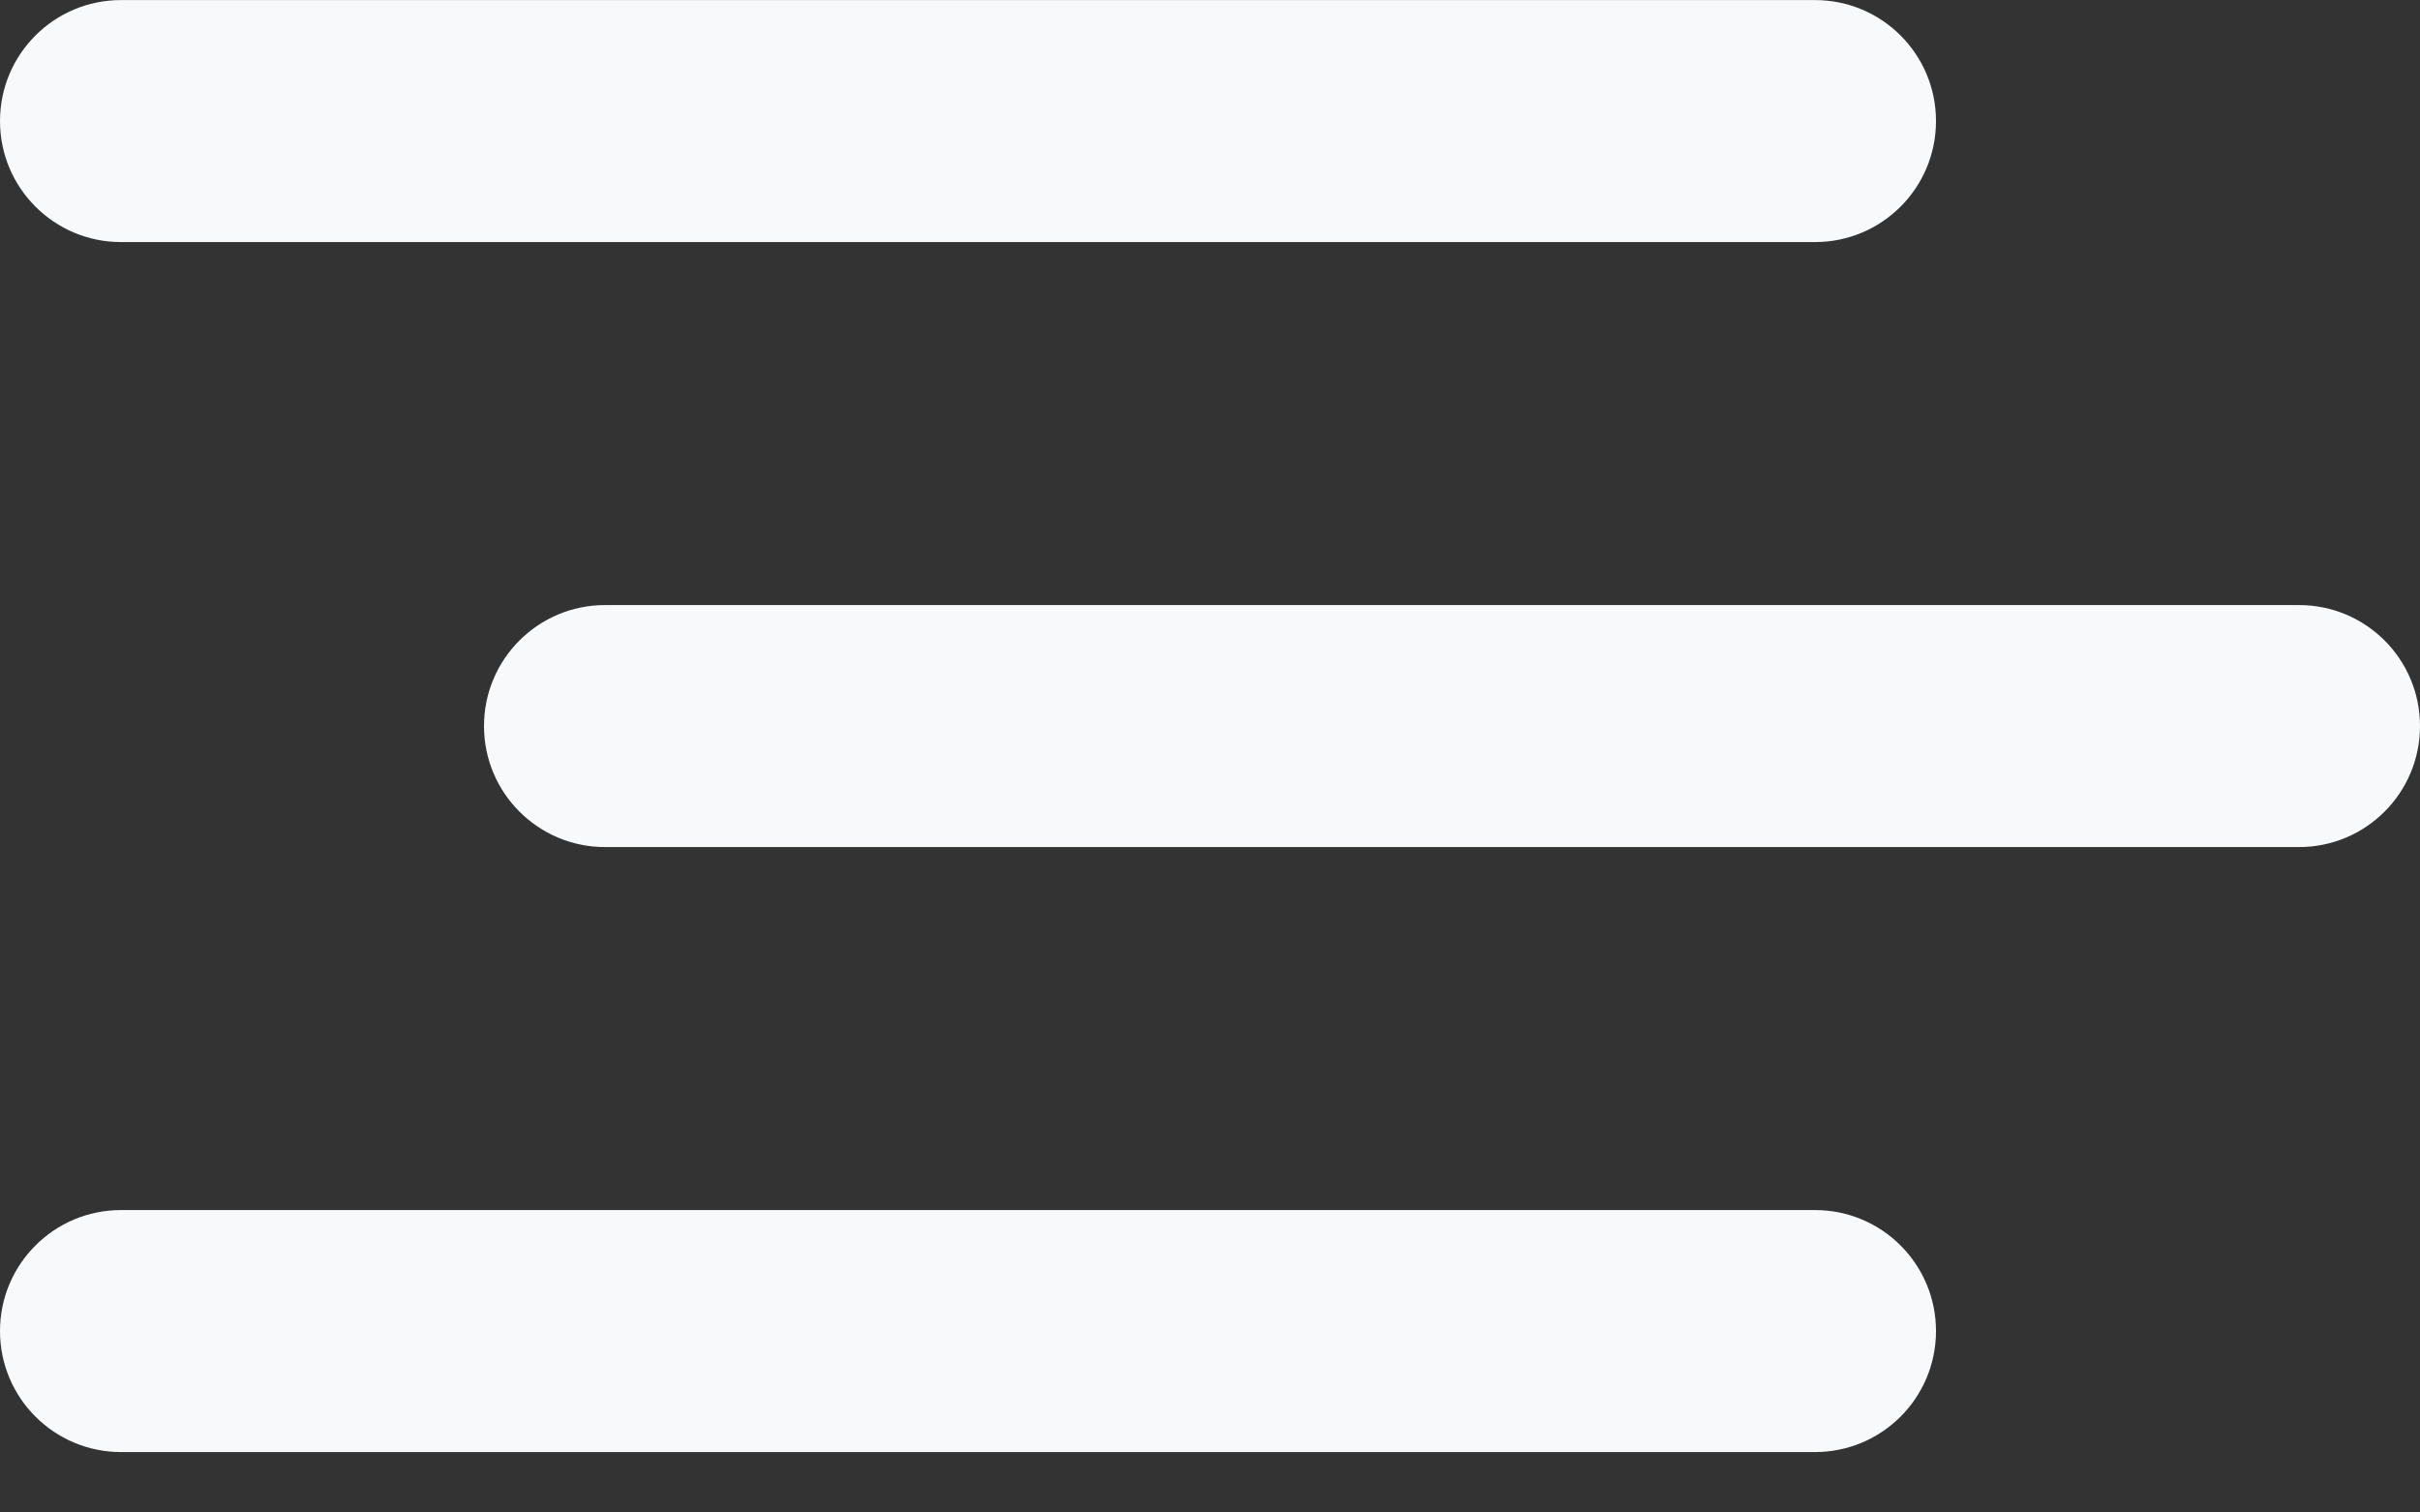 <?xml version="1.0" encoding="UTF-8"?>
<svg width="32px" height="20px" viewBox="0 0 32 20" version="1.1" xmlns="http://www.w3.org/2000/svg" xmlns:xlink="http://www.w3.org/1999/xlink">
    <rect x="0" y="0" width="32" height="20" fill="#333333" stroke="none"/>
    <!-- Generator: Sketch 51 (57462) - http://www.bohemiancoding.com/sketch -->
    <title>Assets/menu</title>
    <desc>Created with Sketch.</desc>
    <defs></defs>
    <g id="Assets/menu" stroke="none" stroke-width="1" fill="none" fill-rule="evenodd">
        <path d="M24,3.201 L1.6,3.201 C0.717,3.201 0,2.485 0,1.601 C0,0.716 0.717,0.001 1.6,0.001 L24,0.001 C24.884,0.001 25.6,0.716 25.6,1.601 C25.6,2.485 24.884,3.201 24,3.201 Z M30.4,11.201 L8,11.201 C7.117,11.201 6.4,10.485 6.4,9.601 C6.4,8.716 7.117,8.001 8,8.001 L30.4,8.001 C31.284,8.001 32,8.716 32,9.601 C32,10.485 31.284,11.201 30.4,11.201 Z M24,19.201 L1.6,19.201 C0.717,19.201 0,18.485 0,17.601 C0,16.716 0.717,16.001 1.6,16.001 L24,16.001 C24.884,16.001 25.6,16.716 25.6,17.601 C25.6,18.485 24.884,19.201 24,19.201 Z" fill="#F7F9FA"></path>
    </g>
</svg>